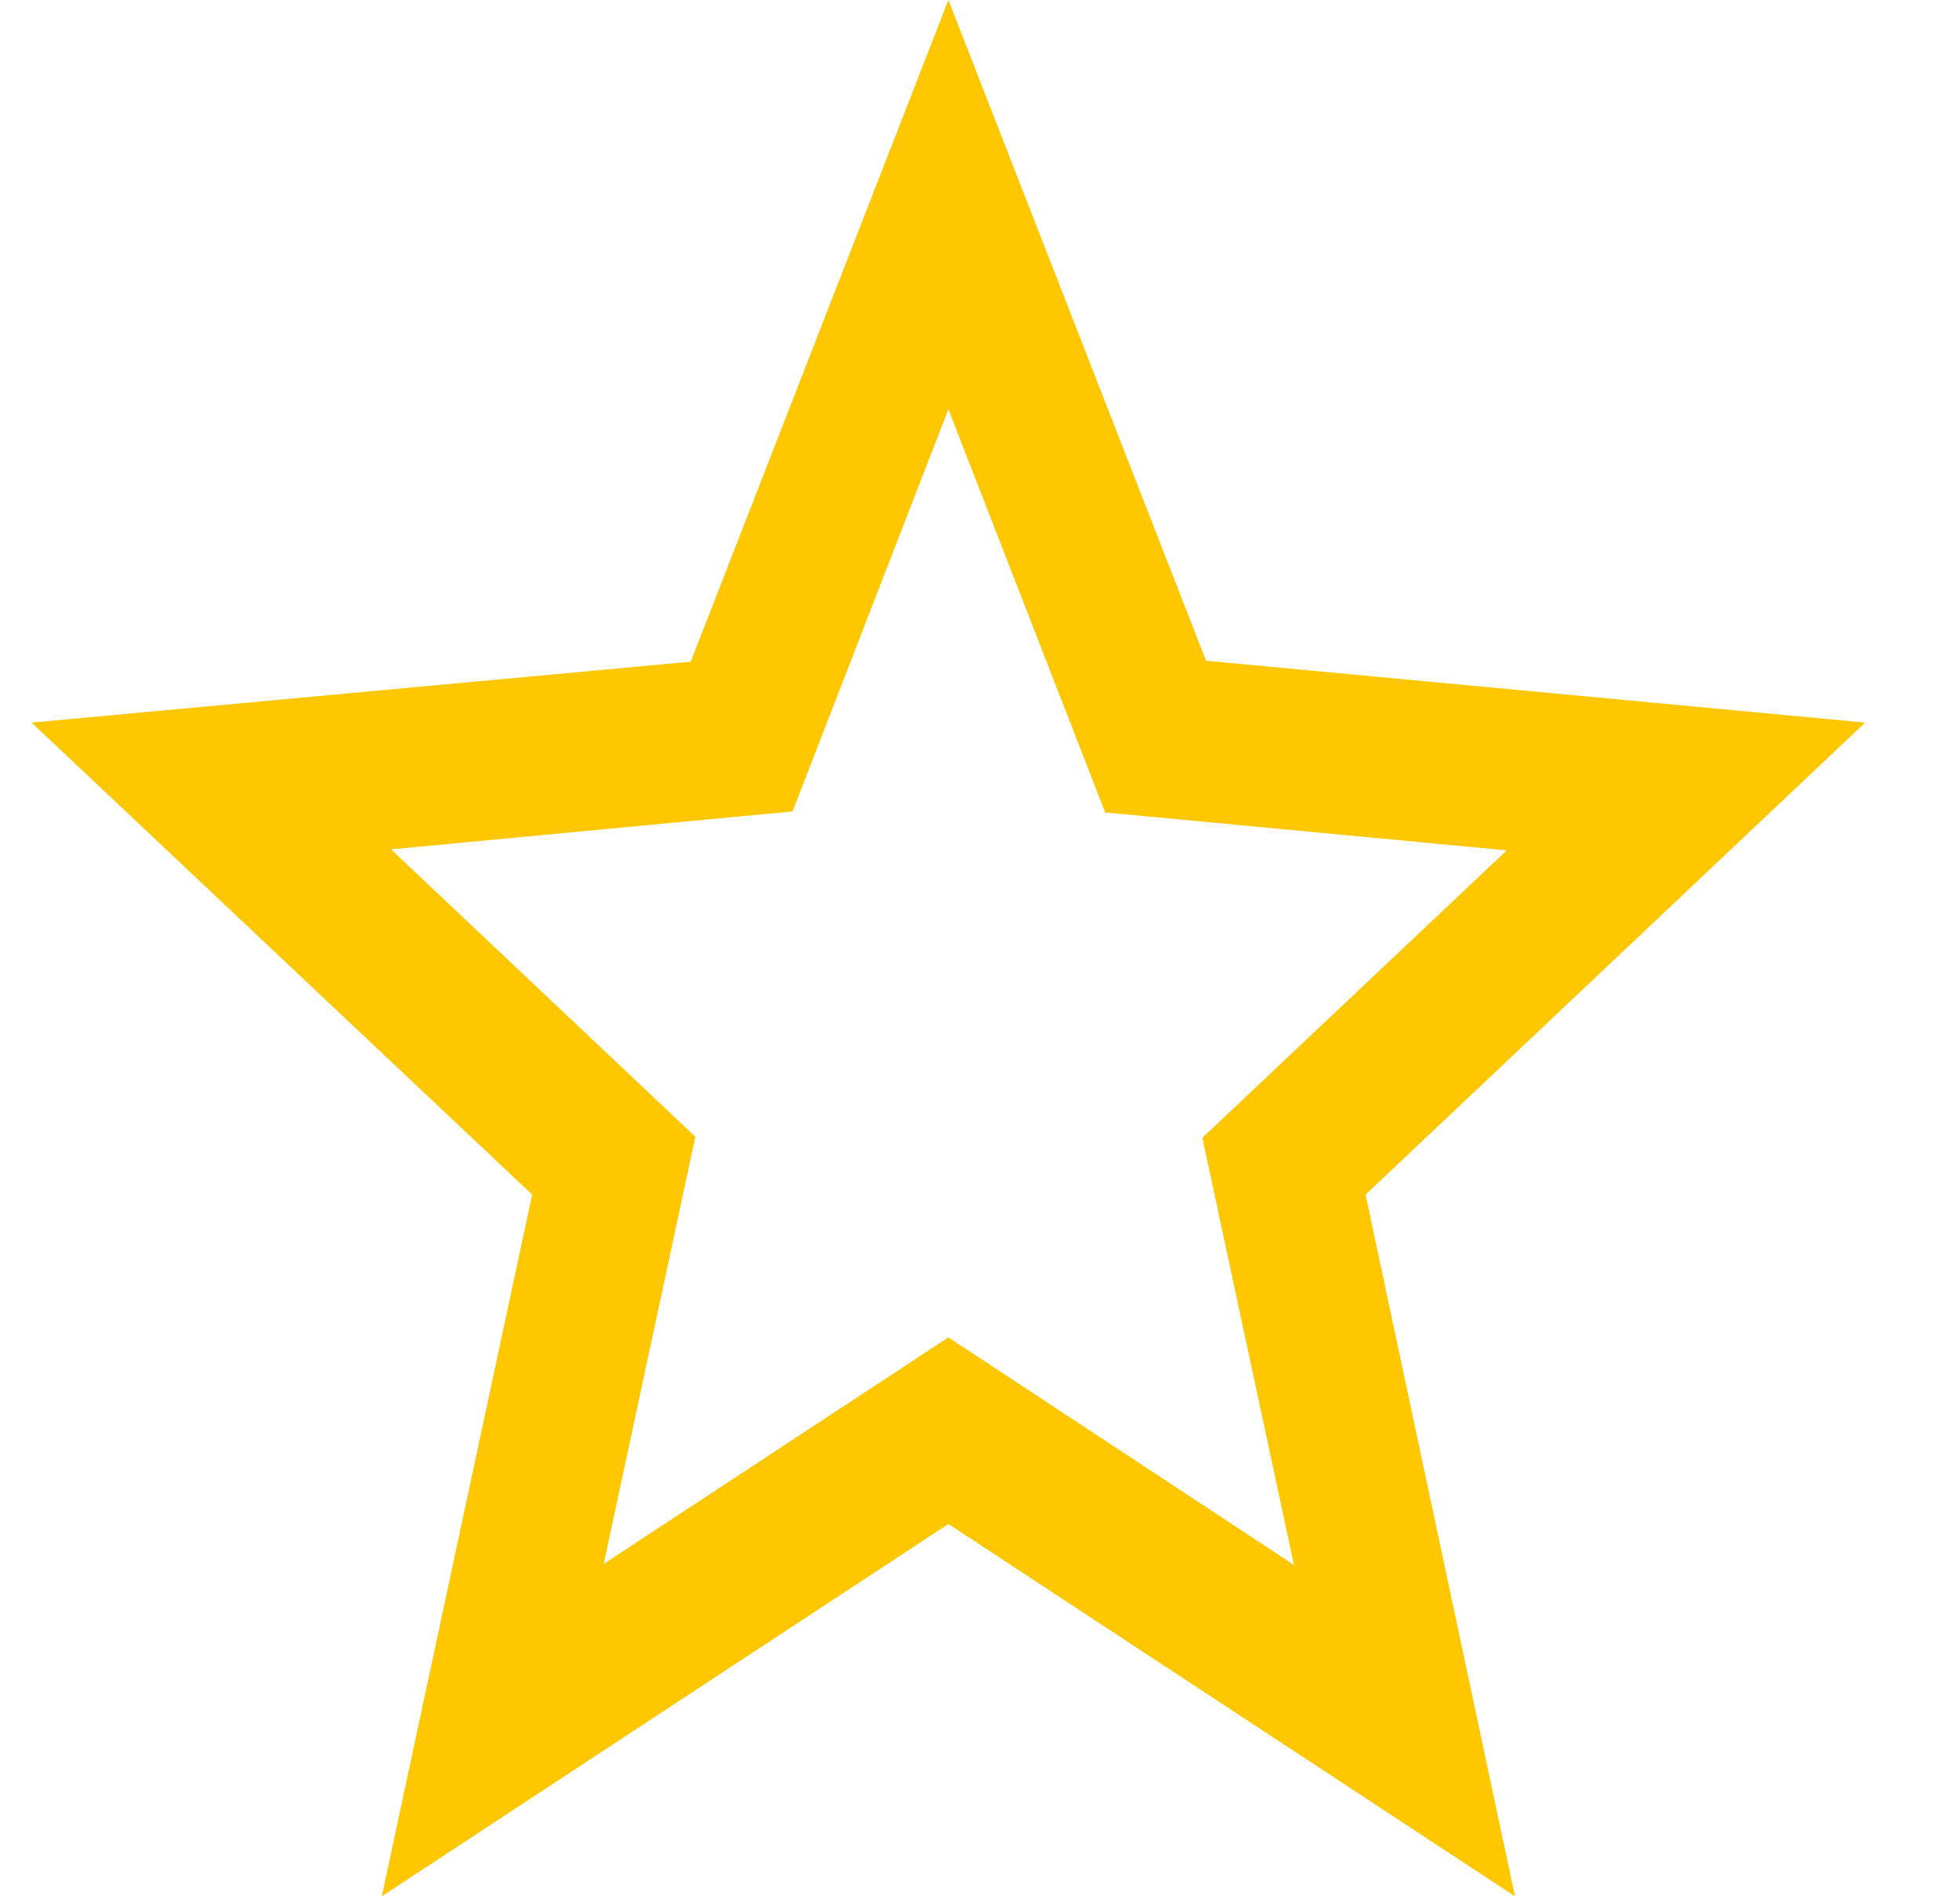 <svg width="31" height="30" viewBox="0 0 31 30" fill="none" xmlns="http://www.w3.org/2000/svg">
<path d="M29.5 11.432L19.075 10.453L15 0L10.925 10.468L0.5 11.432L8.417 18.9L6.039 30L15 24.11L23.961 30L21.598 18.9L29.5 11.432ZM15 21.158L9.548 24.742L10.998 17.984L6.184 13.437L12.535 12.837L15 6.474L17.48 12.853L23.831 13.453L19.017 18L20.466 24.758L15 21.158Z" fill="#FFC700"/>
</svg>
